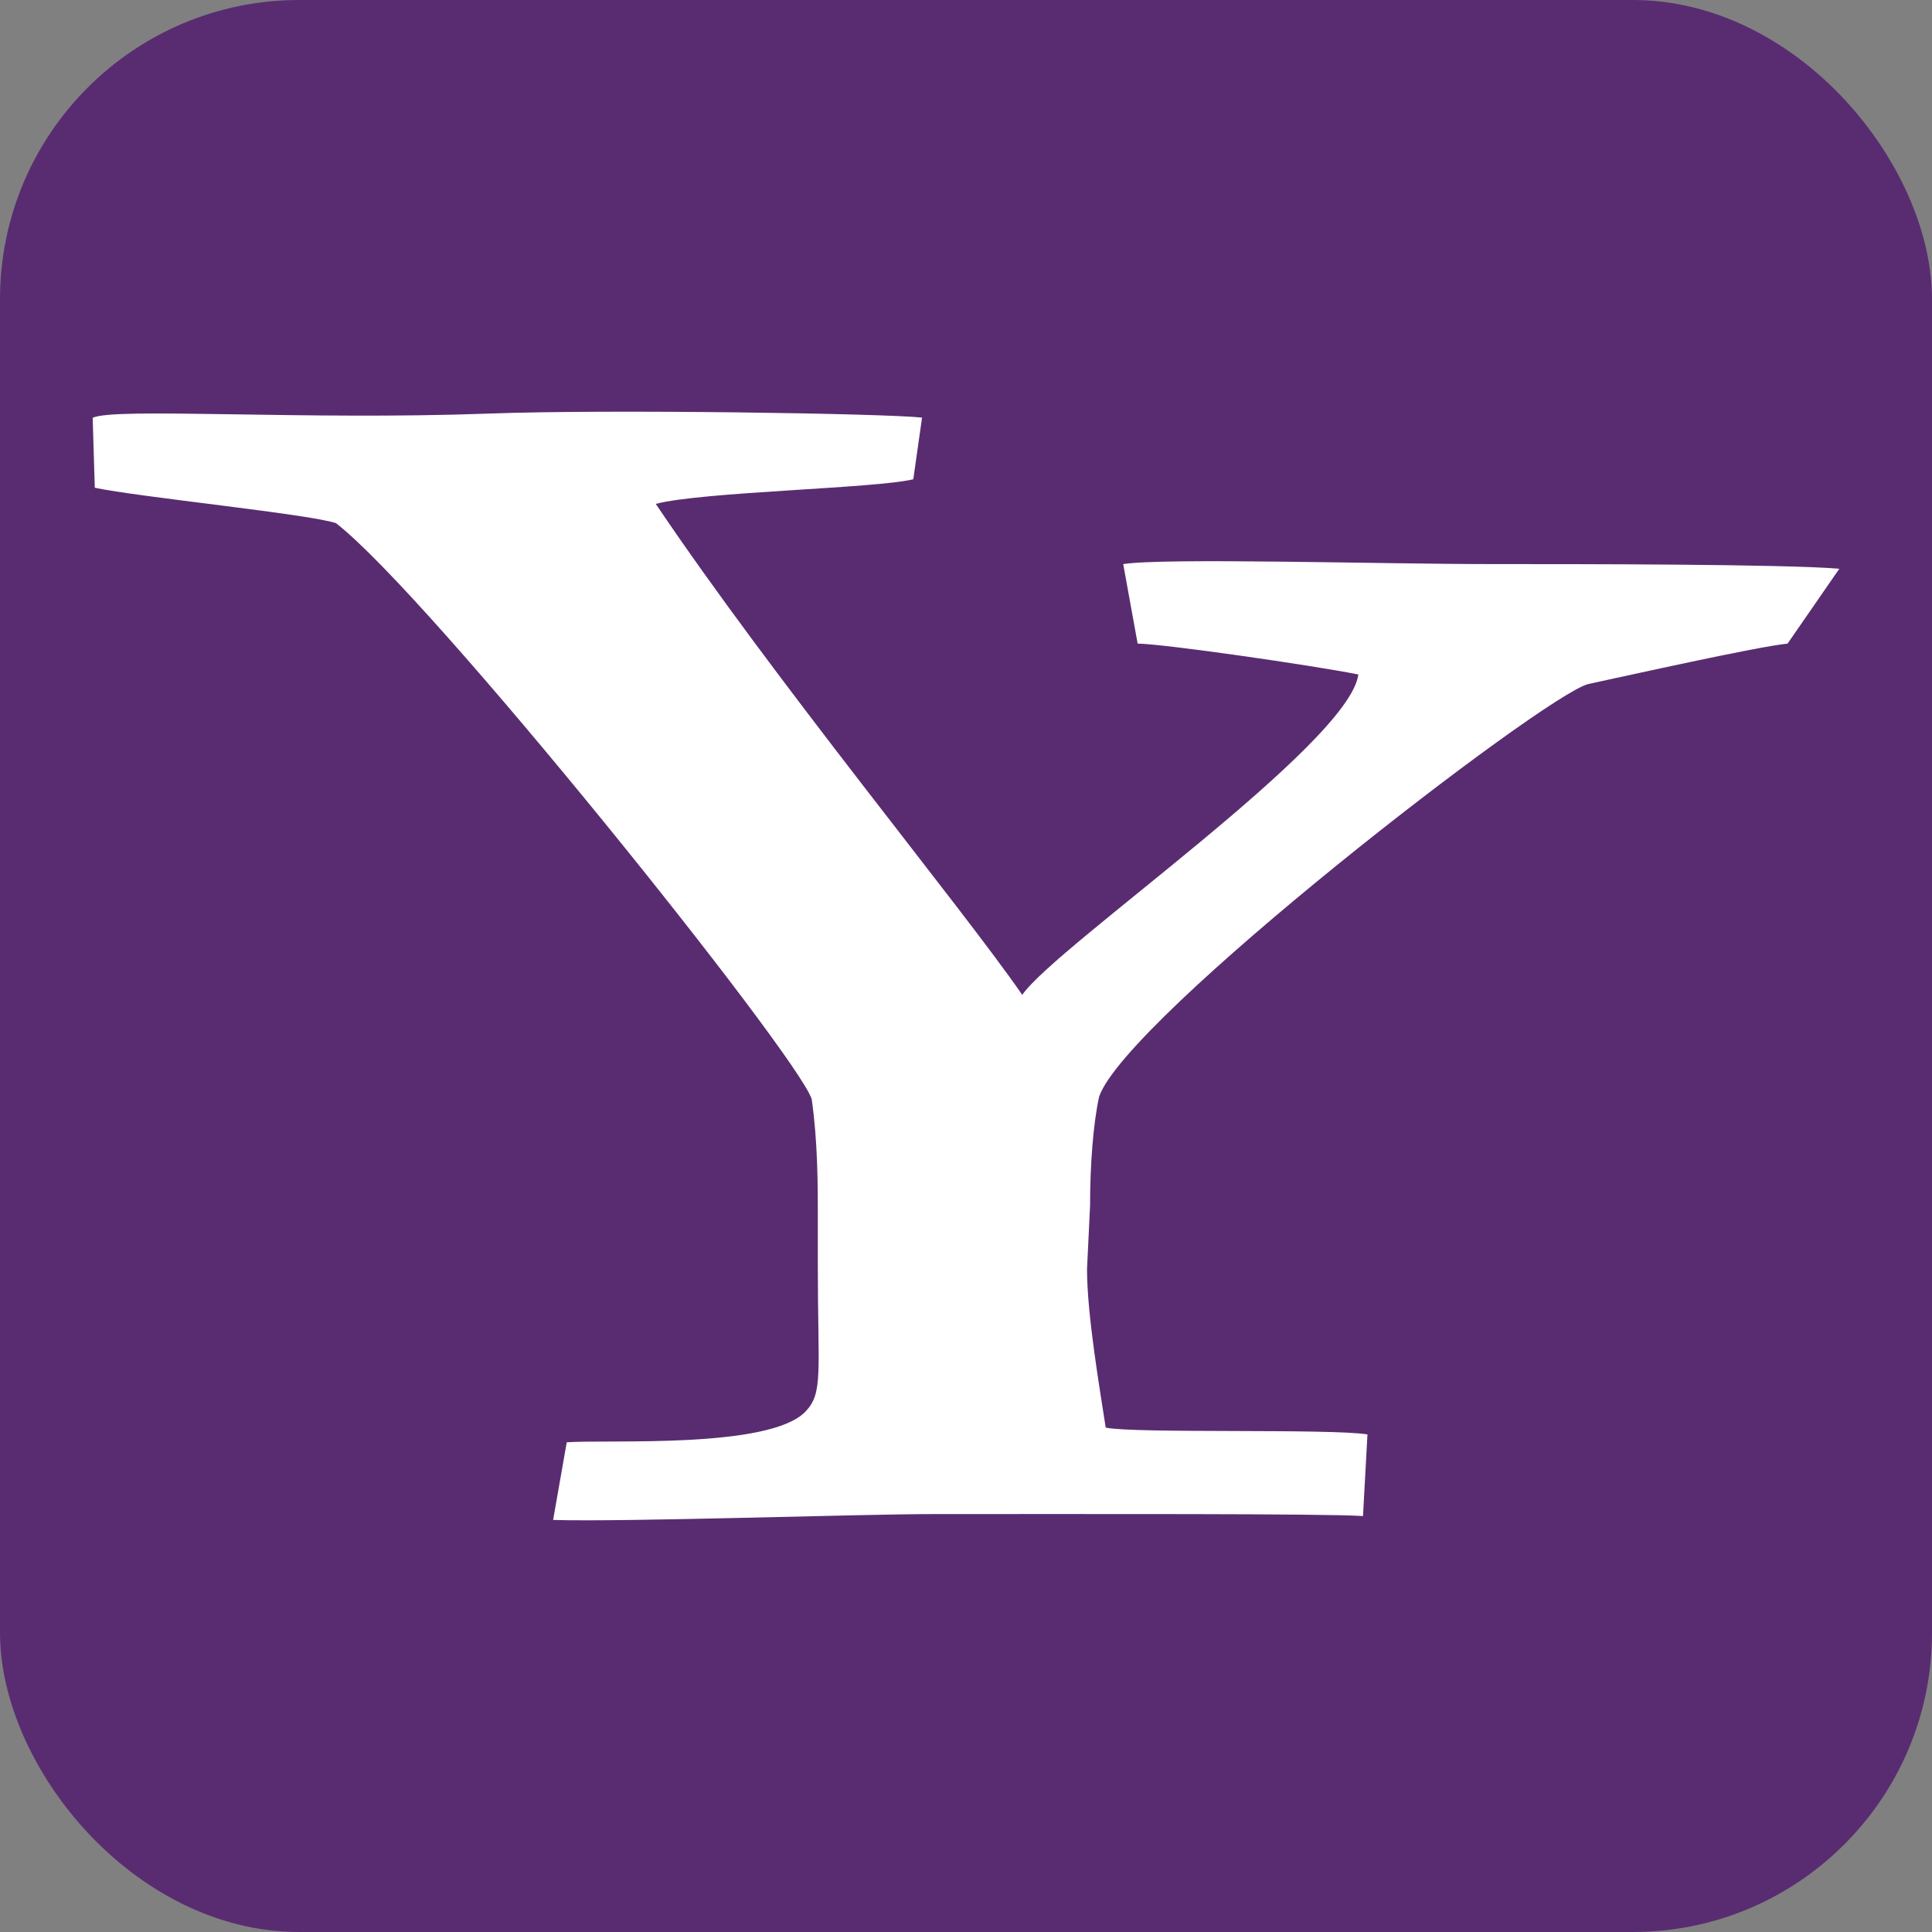 <?xml version="1.0" encoding="UTF-8" standalone="no"?>
<!-- Created with Inkscape (http://www.inkscape.org/) -->
<svg
   xmlns:dc="http://purl.org/dc/elements/1.1/"
   xmlns:cc="http://creativecommons.org/ns#"
   xmlns:rdf="http://www.w3.org/1999/02/22-rdf-syntax-ns#"
   xmlns:svg="http://www.w3.org/2000/svg"
   xmlns="http://www.w3.org/2000/svg"
   xmlns:sodipodi="http://sodipodi.sourceforge.net/DTD/sodipodi-0.dtd"
   xmlns:inkscape="http://www.inkscape.org/namespaces/inkscape"
   width="64"
   height="64"
   id="svg2"
   sodipodi:version="0.32"
   inkscape:version="0.46"
   version="1.0"
   sodipodi:docname="yahoo.svg"
   inkscape:output_extension="org.inkscape.output.svg.inkscape"
   inkscape:export-filename="/home/mammique/dev/seeks/src/plugins/websearch/public/images/search_engines/yahoo_12x12_transparent.png"
   inkscape:export-xdpi="16.879999"
   inkscape:export-ydpi="16.879999">
  <rect width="100%" height="100%" fill="#808080" stroke="none"/>
  <defs
     id="defs4">
    <inkscape:perspective
       sodipodi:type="inkscape:persp3d"
       inkscape:vp_x="0 : 526.18109 : 1"
       inkscape:vp_y="0 : 1000 : 0"
       inkscape:vp_z="744.09448 : 526.18109 : 1"
       inkscape:persp3d-origin="372.04724 : 350.78739 : 1"
       id="perspective10" />
    <inkscape:perspective
       id="perspective2410"
       inkscape:persp3d-origin="372.04724 : 350.78739 : 1"
       inkscape:vp_z="744.09448 : 526.18109 : 1"
       inkscape:vp_y="0 : 1000 : 0"
       inkscape:vp_x="0 : 526.18109 : 1"
       sodipodi:type="inkscape:persp3d" />
    <inkscape:perspective
       id="perspective3232"
       inkscape:persp3d-origin="372.04724 : 350.78739 : 1"
       inkscape:vp_z="744.09448 : 526.18109 : 1"
       inkscape:vp_y="0 : 1000 : 0"
       inkscape:vp_x="0 : 526.18109 : 1"
       sodipodi:type="inkscape:persp3d" />
  </defs>
  <sodipodi:namedview
     id="base"
     pagecolor="#ffffff"
     bordercolor="#666666"
     borderopacity="1.0"
     inkscape:pageopacity="0.0"
     inkscape:pageshadow="2"
     inkscape:zoom="2.8"
     inkscape:cx="2.1611686"
     inkscape:cy="53.532014"
     inkscape:document-units="px"
     inkscape:current-layer="layer1"
     showgrid="false"
     inkscape:window-width="1280"
     inkscape:window-height="729"
     inkscape:window-x="0"
     inkscape:window-y="25" />
  <g
     inkscape:label="Calque 1"
     inkscape:groupmode="layer"
     id="layer1">
    <rect
       style="opacity:1;fill:#592c71;fill-opacity:1;fill-rule:nonzero;stroke:none;stroke-width:1;stroke-linecap:butt;stroke-linejoin:miter;marker:none;marker-start:none;marker-mid:none;marker-end:none;stroke-miterlimit:4;stroke-dasharray:none;stroke-dashoffset:0;stroke-opacity:1;visibility:visible;display:inline;overflow:visible;enable-background:accumulate;color:#000000"
       id="rect3311"
       width="64"
       height="64"
       x="0"
       y="0"
       ry="9.912" />
    <path
       id="path2217"
       d="M 59.215,21.321 C 58.208,21.42 54.016,22.359 52.607,22.661 C 51.099,23.063 37.316,33.711 36.411,36.325 C 36.21,37.23 36.11,38.622 36.11,39.931 L 36.009,42.044 C 36.009,43.552 36.428,45.983 36.628,47.291 C 37.534,47.493 44.092,47.316 45.299,47.517 L 45.151,50.221 C 43.971,50.136 35.644,50.156 30.886,50.156 C 28.471,50.156 20.708,50.422 18.323,50.35 L 18.774,47.778 C 20.082,47.677 25.497,48.012 26.688,46.755 C 27.279,46.132 27.091,45.463 27.091,41.842 L 27.091,40.133 C 27.091,39.328 27.091,37.818 26.889,36.409 C 26.386,34.9 14.247,19.743 11.128,17.329 C 10.222,17.027 4.548,16.46 3.14,16.157 L 3.07,13.841 C 3.772,13.488 10.082,13.926 16.205,13.7 C 20.229,13.551 29.411,13.7 30.544,13.834 L 30.254,15.876 C 29.047,16.179 23.233,16.29 21.723,16.692 C 25.647,22.527 31.851,30.039 33.863,32.956 C 34.97,31.347 44.696,24.656 44.997,22.343 C 43.488,22.04 38.491,21.321 37.686,21.321 L 37.208,18.686 C 38.578,18.472 45.78,18.686 49.361,18.686 C 52.451,18.686 59.054,18.686 60.93,18.84 L 59.215,21.321"
       style="fill:#ffffff" />
  </g>
</svg>
